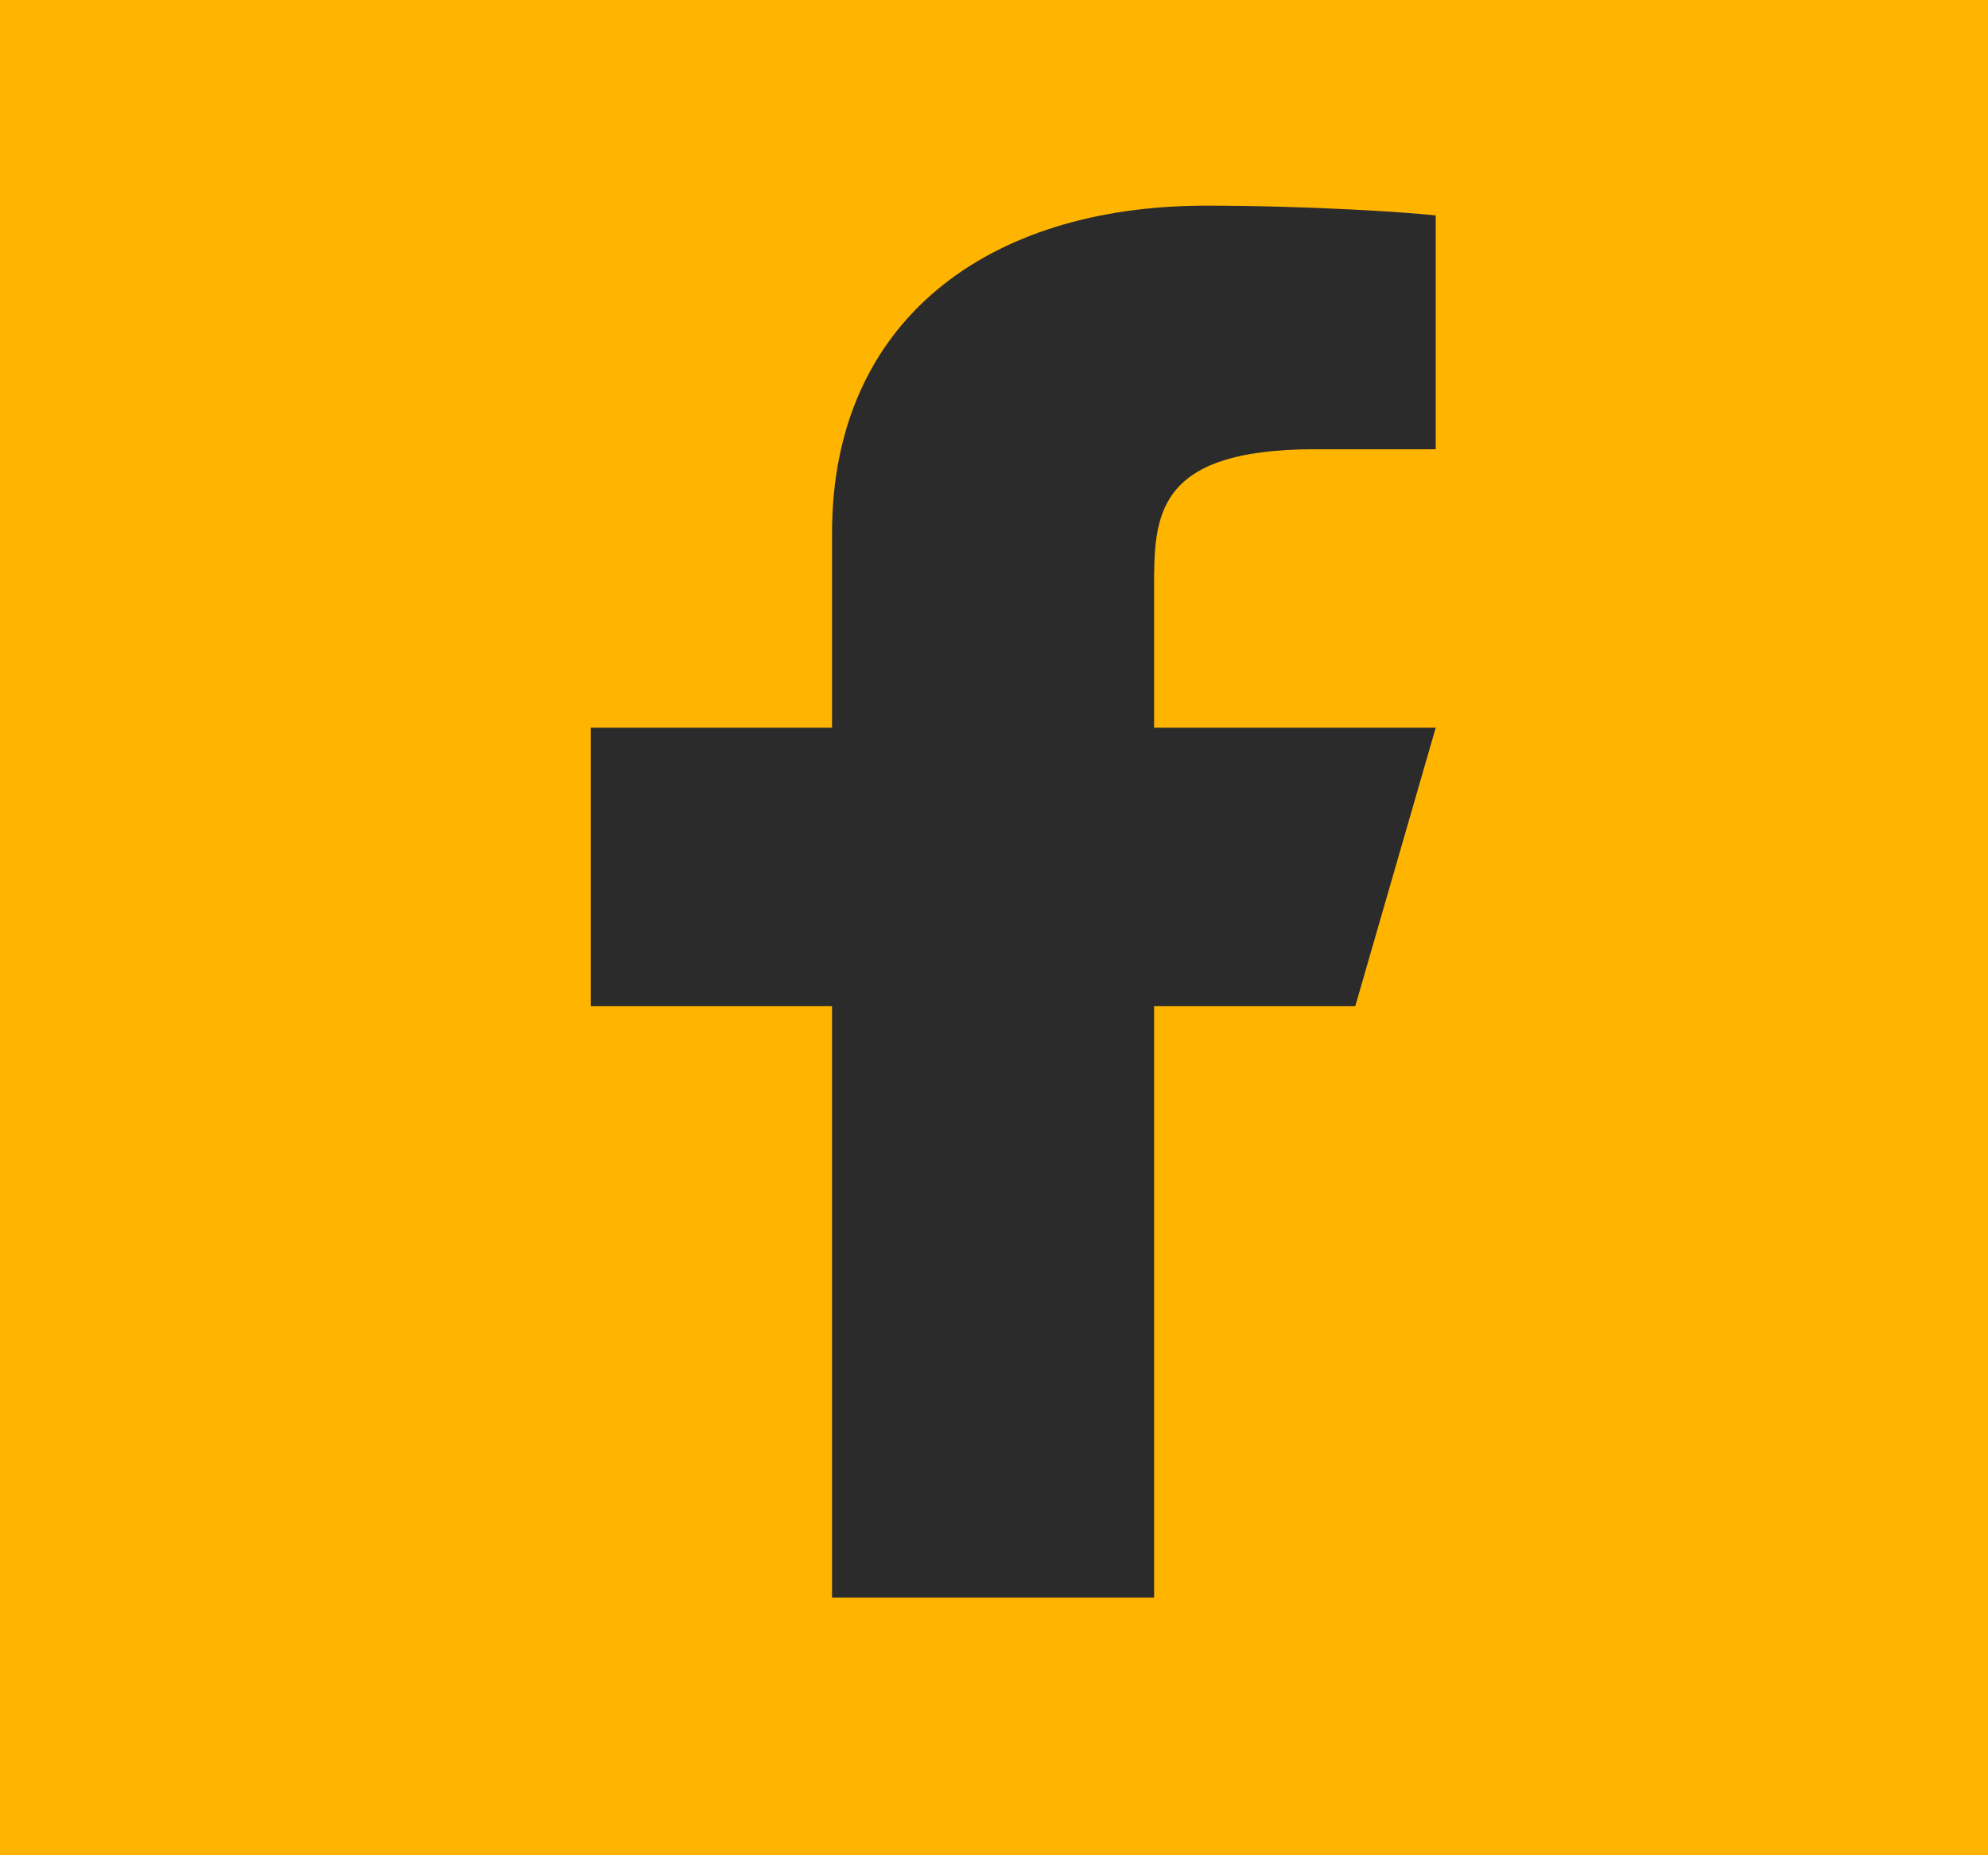 <svg width="15" height="14" viewBox="0 0 15 14" fill="none" xmlns="http://www.w3.org/2000/svg">
<rect width="15" height="14" fill="#E5E5E5"/>
<g clip-path="url(#clip0_0_1)">
<rect width="1440" height="8063" transform="translate(-52 -282)" fill="#F0F0F6"/>
<rect x="-52" y="-282" width="305" height="1315" fill="white"/>
<ellipse cx="7.493" cy="6.804" rx="12.493" ry="10.804" fill="#FFB400"/>
<g clip-path="url(#clip1_0_1)">
<path d="M8.708 7.592H10.226L10.833 5.491H8.708V4.441C8.708 3.9 8.708 3.39 9.922 3.39H10.833V1.626C10.635 1.603 9.888 1.552 9.098 1.552C7.449 1.552 6.278 2.423 6.278 4.021V5.491H4.457V7.592H6.278V12.056H8.708V7.592Z" fill="#2B2B2B"/>
</g>
</g>
<defs>
<clipPath id="clip0_0_1">
<rect width="1440" height="8063" fill="white" transform="translate(-52 -282)"/>
</clipPath>
<clipPath id="clip1_0_1">
<rect width="14.575" height="12.605" fill="white" transform="translate(0.206 0.502)"/>
</clipPath>
</defs>
</svg>
